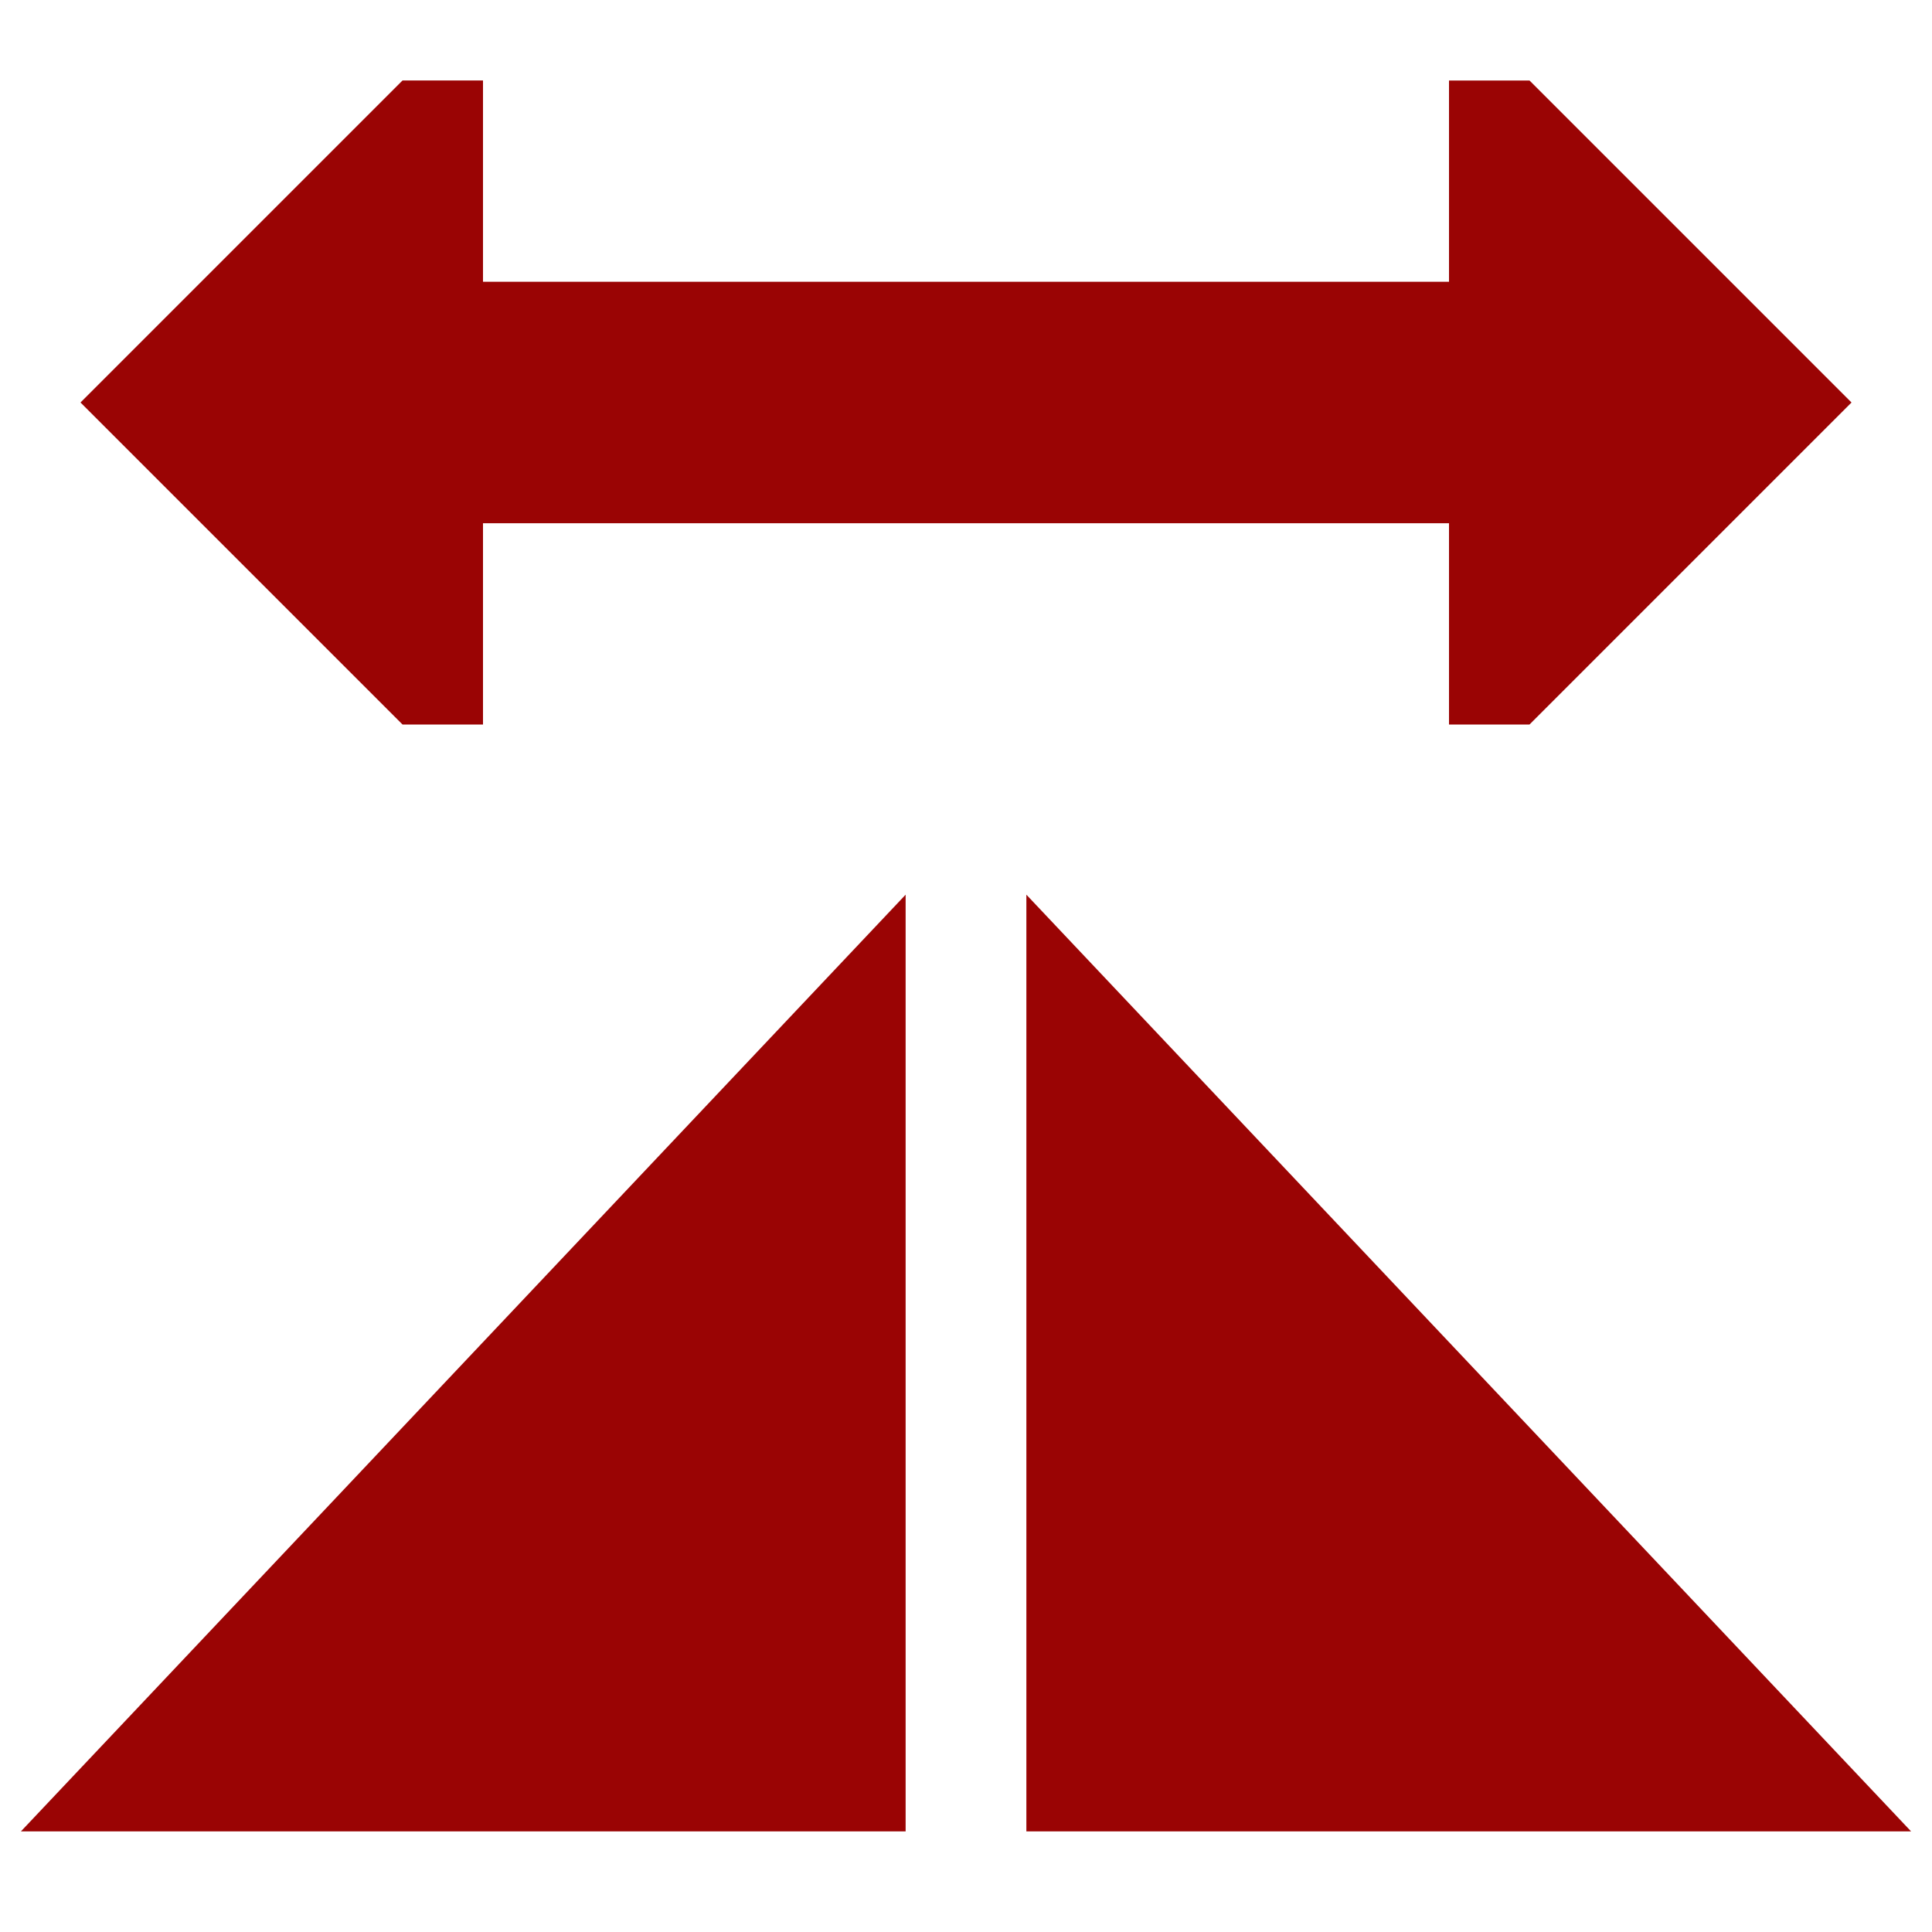 <svg xmlns="http://www.w3.org/2000/svg" width="61" height="61" viewBox="0 0 24 24">
	<path fill="#9A0404" fill-rule="evenodd" d="m19 1l4 4l-4 4h-1V6.5H6V9H5L1 5l4-4h1v2.5h12V1zm-6.25 10.114V22.75h10.99l-1.195-1.265l-8.5-9zM11.25 13v-1.886l-1.295 1.371l-8.5 9L.26 22.75h10.99z" clip-rule="evenodd" />
</svg>